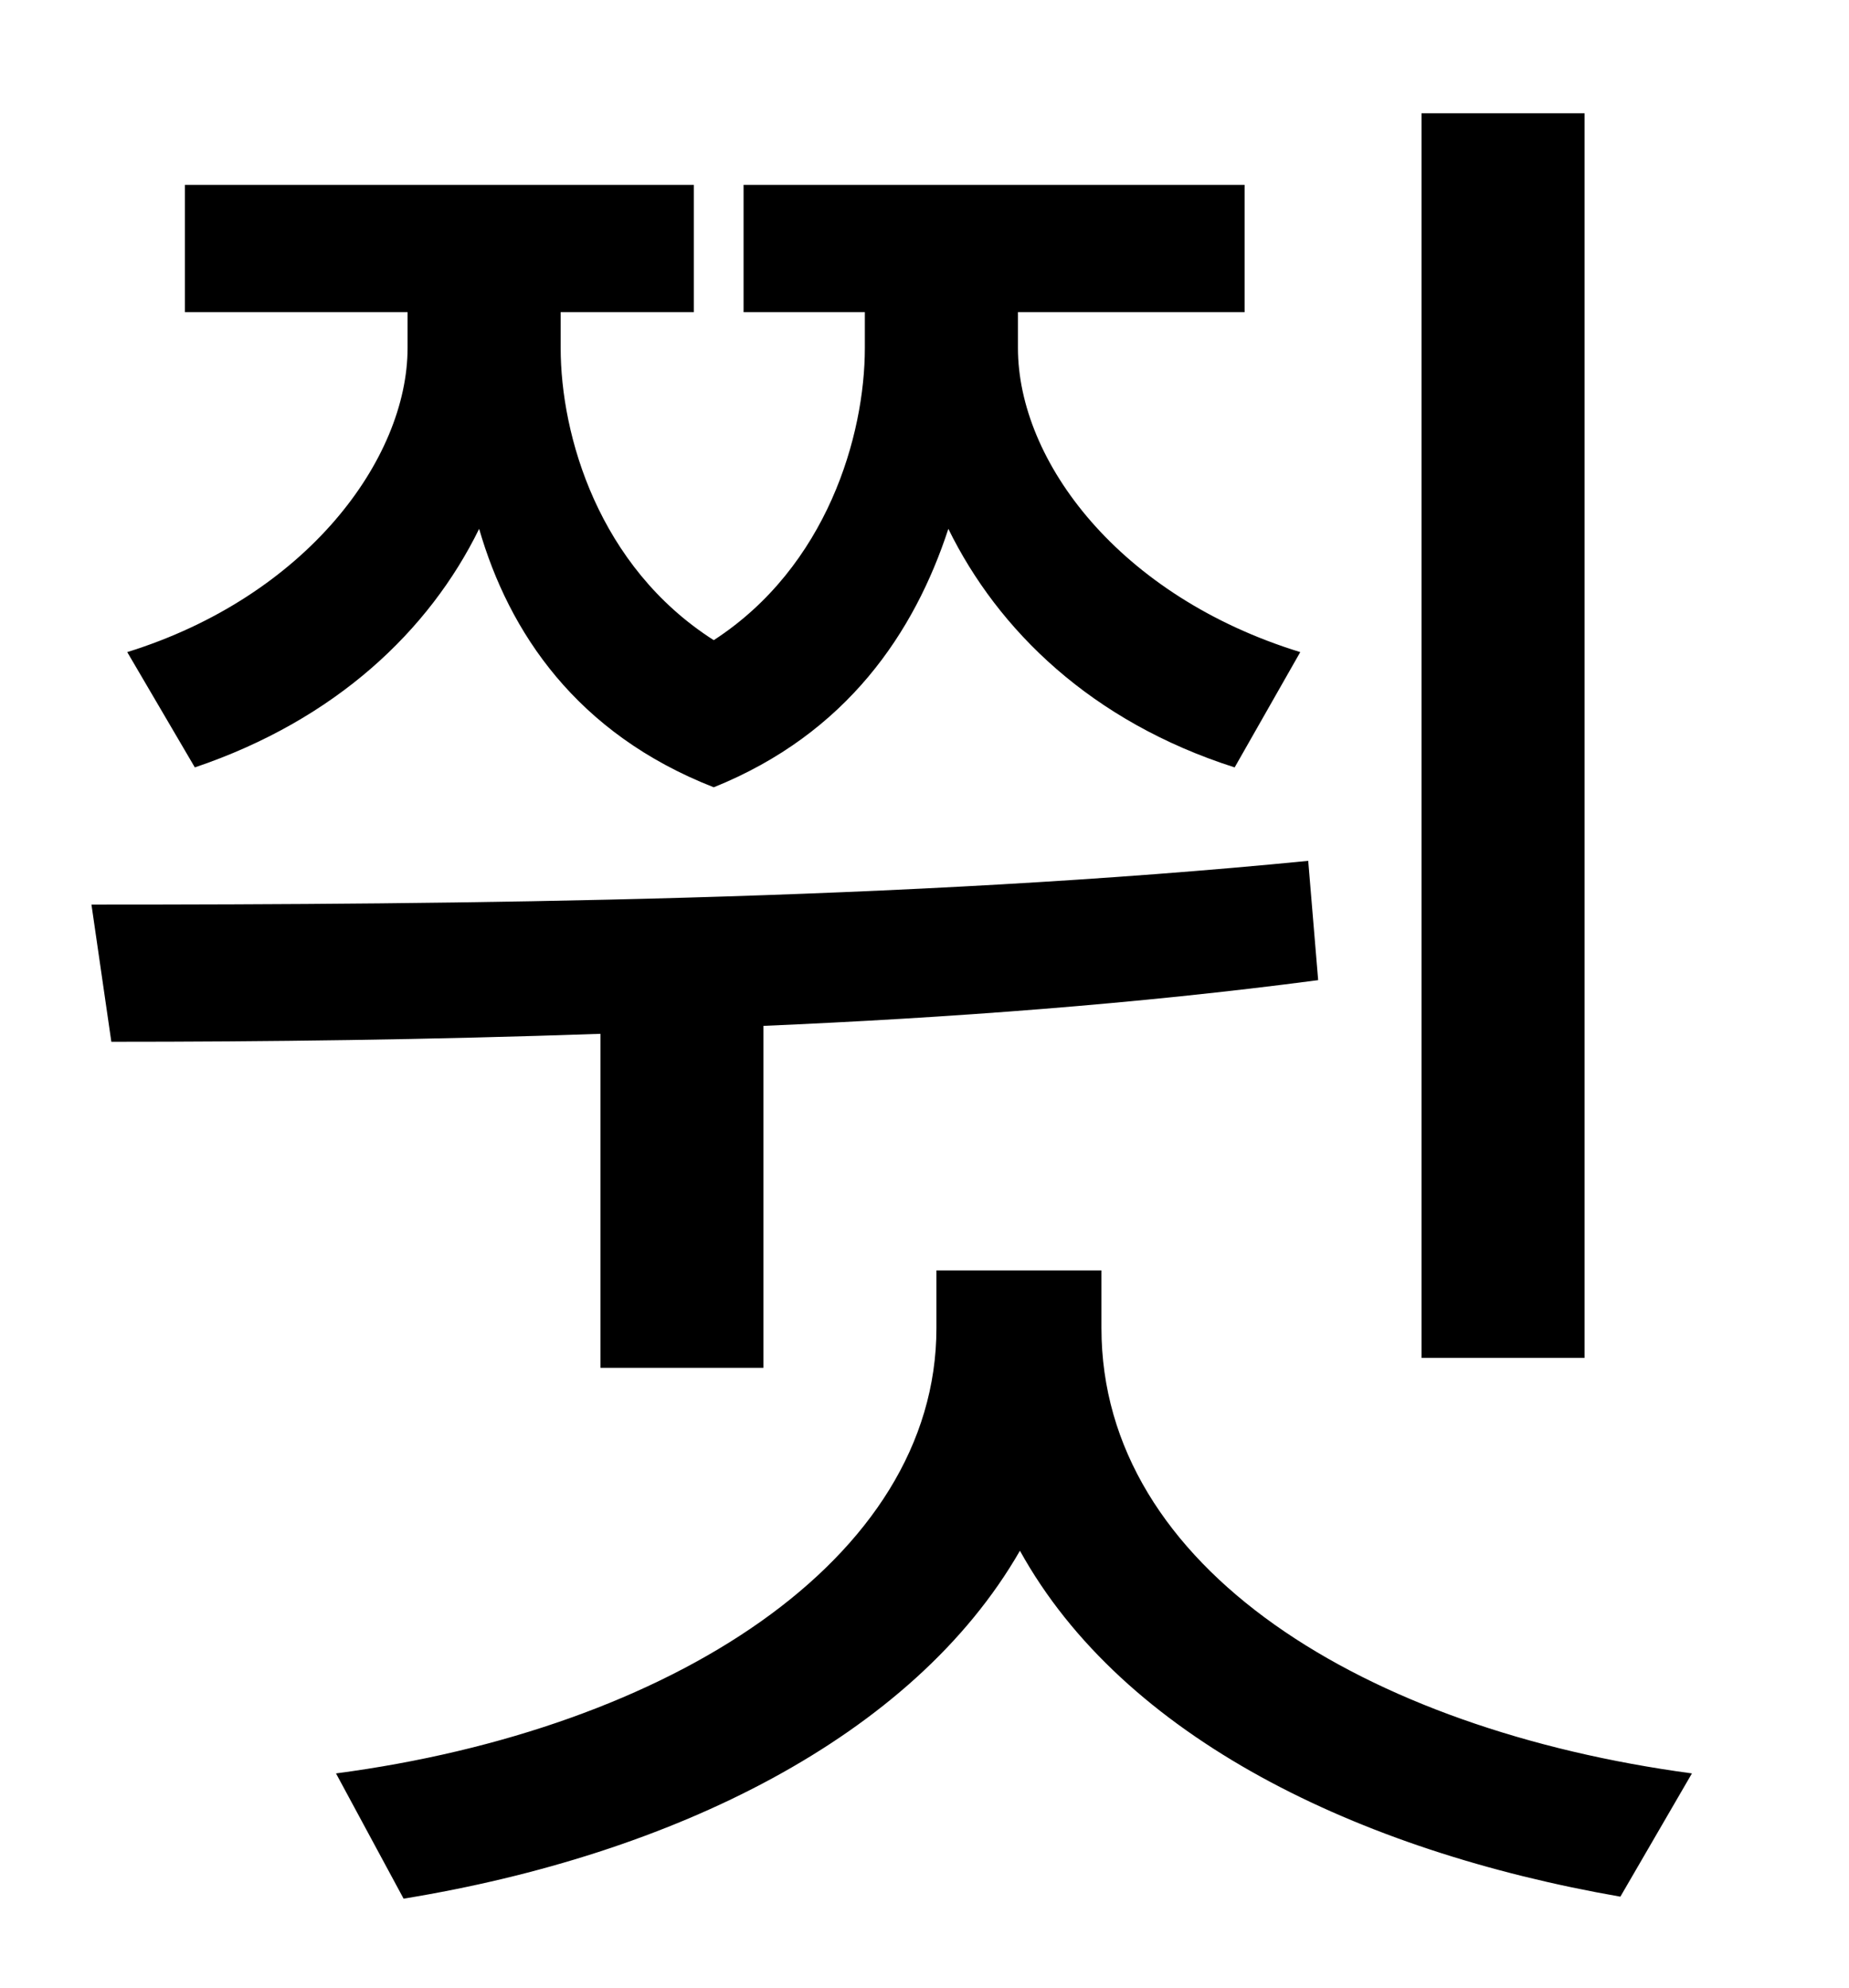<?xml version="1.0" standalone="no"?>
<!DOCTYPE svg PUBLIC "-//W3C//DTD SVG 1.1//EN" "http://www.w3.org/Graphics/SVG/1.1/DTD/svg11.dtd" >
<svg xmlns="http://www.w3.org/2000/svg" xmlns:xlink="http://www.w3.org/1999/xlink" version="1.1" viewBox="-10 0 930 1000">
   <path fill="currentColor"
d="M787 57v626h-82v-626h82zM88 386l-34 -58c90 -28 141 -97 141 -153v-18h-112v-64h256v64h-67v18c0 44 19 110 77 147c57 -37 76 -103 76 -147v-18h-61v-64h252v64h-114v18c0 57 51 125 142 153l-33 58c-72 -23 -119 -69 -144 -120c-17 52 -51 103 -118 130
c-69 -27 -103 -78 -118 -130c-25 51 -72 96 -143 120zM292 688v-168c-86 3 -169 4 -246 4l-10 -69c185 0 409 -2 612 -22l5 60c-91 12 -186 19 -279 23v172h-82zM544 639v29c0 121 133 202 297 224l-36 62c-132 -23 -250 -80 -302 -174c-54 94 -175 153 -310 175l-34 -63
c167 -22 302 -107 302 -224v-29h83z" />
</svg>
